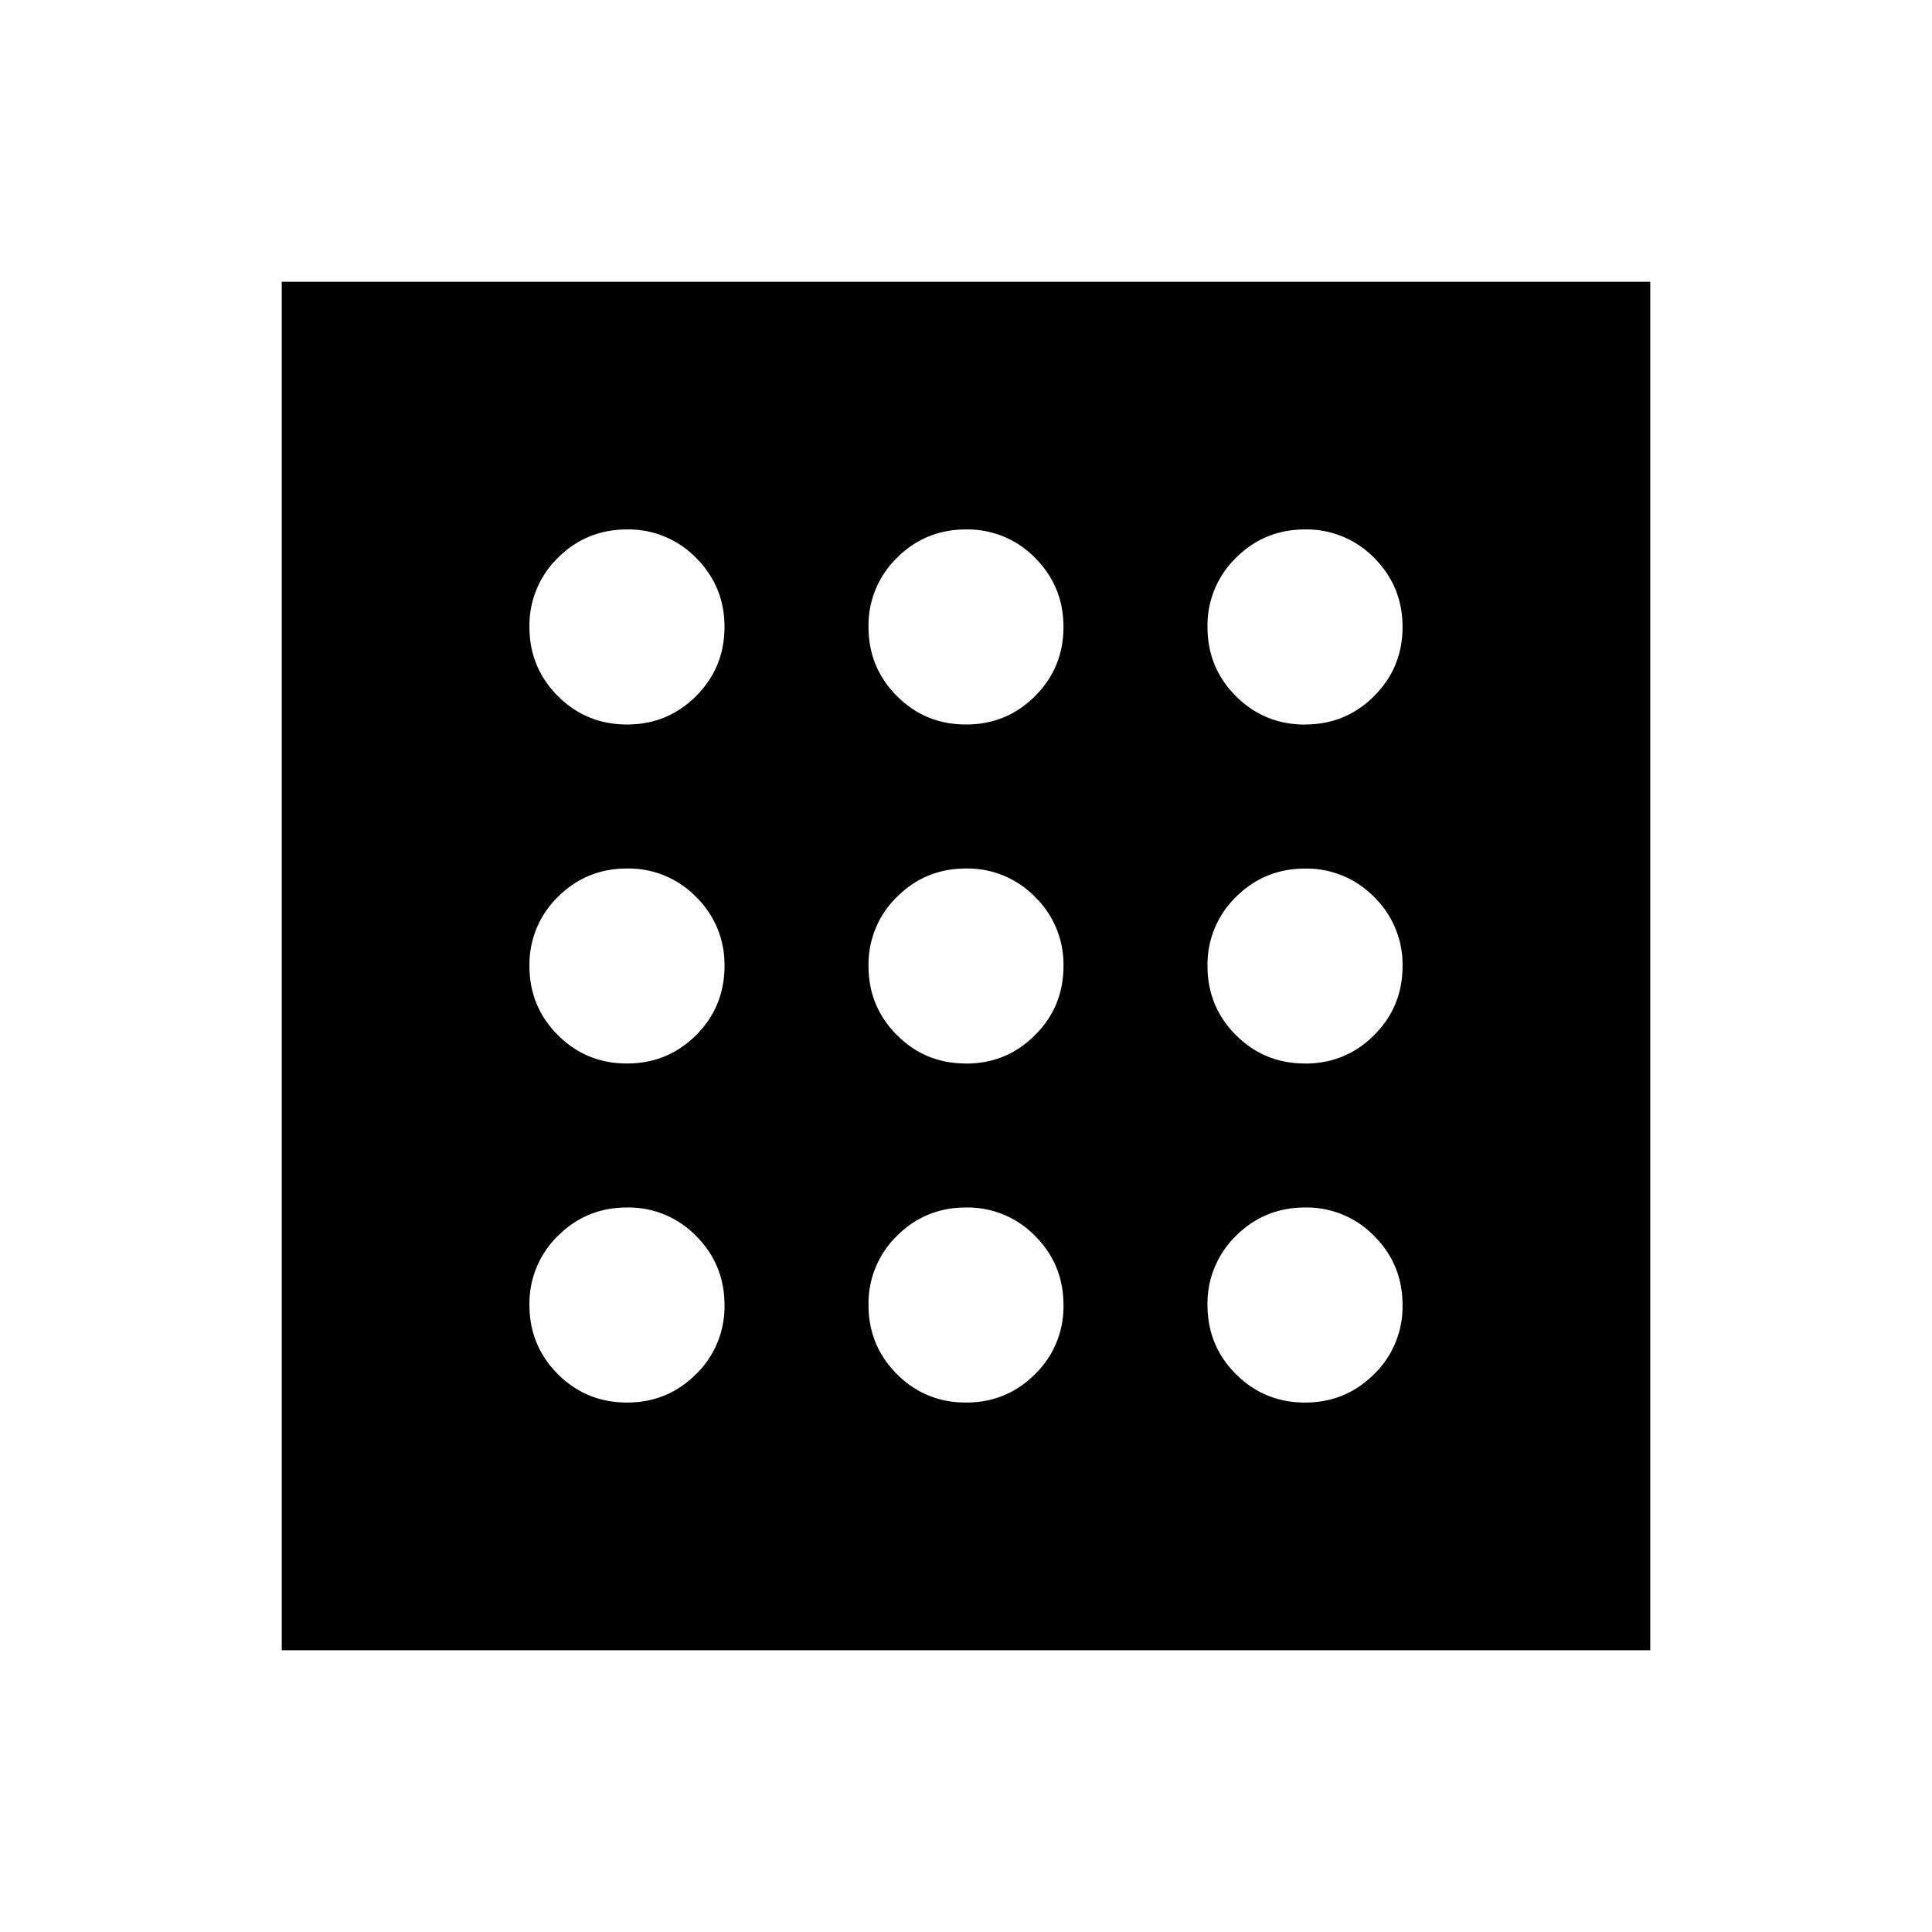<svg xmlns="http://www.w3.org/2000/svg" width="24" height="24" viewBox="0 0 24 24" fill='currentColor'><path d="M7.789 17.423q.504 0 .858-.353A1.17 1.17 0 0 0 9 16.212q0-.505-.353-.859A1.17 1.17 0 0 0 7.788 15q-.504 0-.858.353a1.17 1.17 0 0 0-.353.859q0 .504.353.858.354.353.859.353m0-8.423q.504 0 .858-.353Q9 8.293 9 7.788q0-.504-.353-.858a1.17 1.17 0 0 0-.859-.353q-.504 0-.858.353a1.17 1.17 0 0 0-.353.859q0 .504.353.858.354.353.86.353m0 4.211q.504 0 .858-.353Q9 12.505 9 12a1.17 1.17 0 0 0-.353-.858 1.17 1.17 0 0 0-.859-.353q-.504 0-.858.353a1.17 1.17 0 0 0-.353.858q0 .505.353.858.354.354.859.353m8.423 4.212q.504 0 .858-.353a1.17 1.17 0 0 0 .353-.858q0-.505-.353-.859a1.17 1.17 0 0 0-.858-.353q-.505 0-.859.353a1.17 1.17 0 0 0-.353.859q0 .504.353.858.354.353.859.353m0-8.423q.504 0 .858-.353.353-.354.353-.859 0-.504-.353-.858a1.17 1.17 0 0 0-.858-.353q-.505 0-.859.353a1.17 1.17 0 0 0-.353.86q0 .504.353.858.354.353.859.353m0 4.211q.504 0 .858-.353.353-.353.353-.858a1.17 1.17 0 0 0-.353-.858 1.17 1.17 0 0 0-.858-.353q-.505 0-.859.353A1.17 1.17 0 0 0 15 12q0 .505.353.858.354.354.859.353M12 9q.505 0 .858-.353.353-.354.353-.859 0-.504-.353-.858A1.17 1.17 0 0 0 12 6.577q-.505 0-.858.353a1.17 1.17 0 0 0-.353.859q0 .504.353.858Q11.495 9 12 9m0 8.423q.505 0 .858-.353a1.17 1.17 0 0 0 .353-.858q0-.505-.353-.859A1.17 1.17 0 0 0 12 15q-.505 0-.858.353a1.17 1.17 0 0 0-.353.859q0 .504.353.858.353.353.858.353m0-4.211q.505 0 .858-.354.353-.353.353-.858a1.17 1.17 0 0 0-.353-.858 1.17 1.17 0 0 0-.858-.353q-.505 0-.858.353a1.17 1.17 0 0 0-.353.858q0 .505.353.858.353.354.858.353M3.5 20.5v-17h17v17z"/></svg>